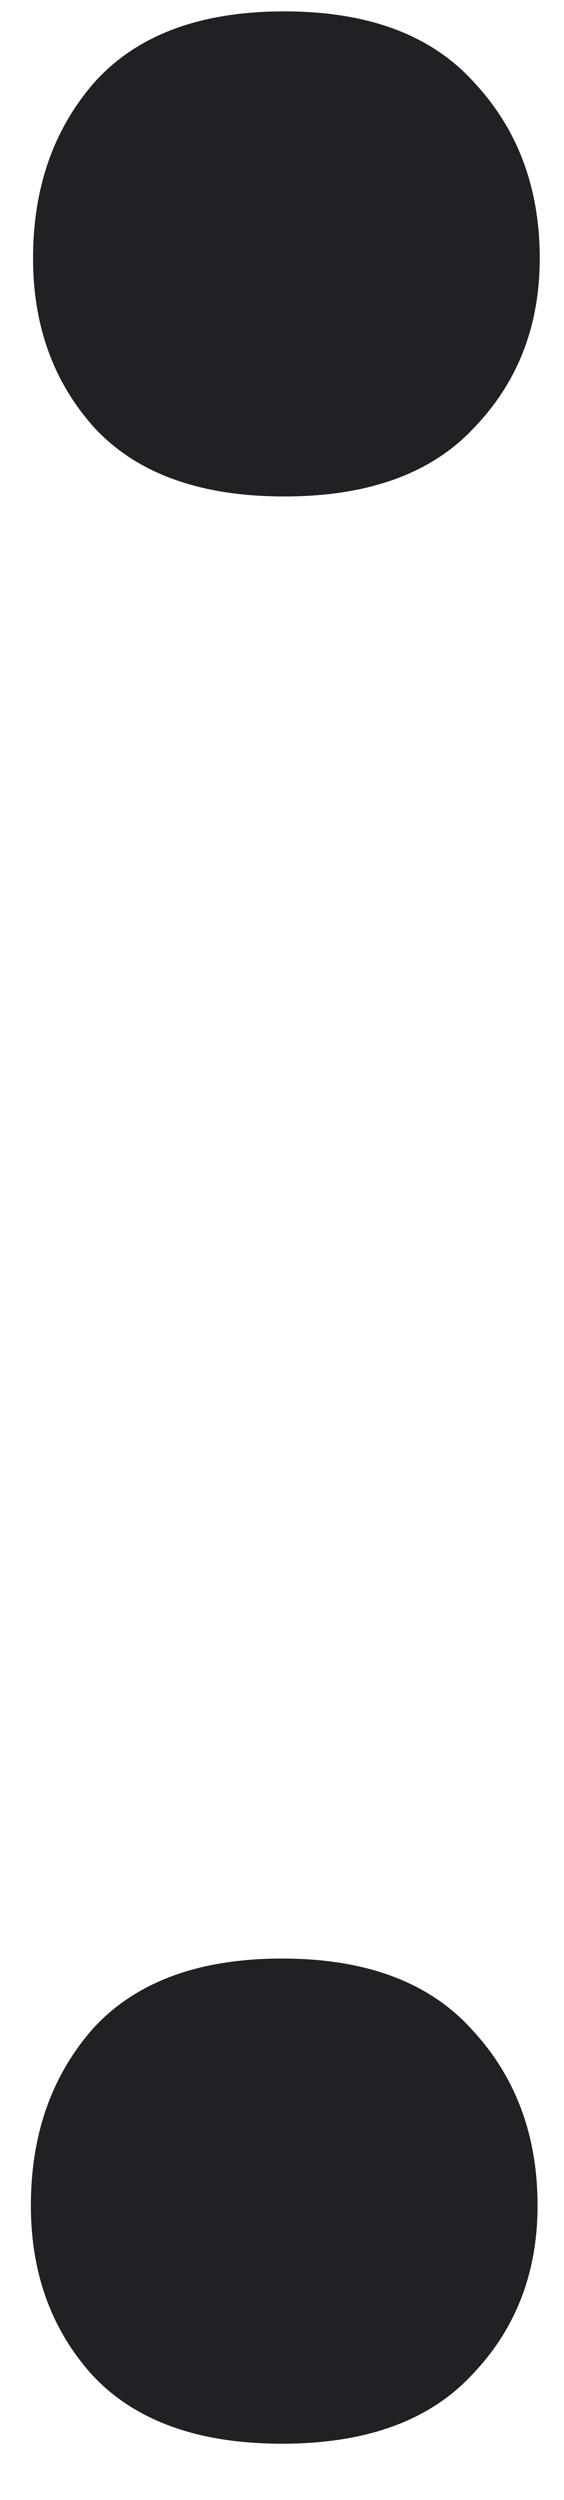 <svg width="7" height="31" viewBox="0 0 7 31" fill="none" xmlns="http://www.w3.org/2000/svg">
<path d="M0.383 27.348C0.383 26.473 0.638 25.744 1.148 25.16C1.677 24.577 2.461 24.285 3.5 24.285C4.539 24.285 5.323 24.577 5.852 25.16C6.398 25.744 6.672 26.473 6.672 27.348C6.672 28.186 6.398 28.888 5.852 29.453C5.323 30.018 4.539 30.301 3.5 30.301C2.461 30.301 1.677 30.018 1.148 29.453C0.638 28.888 0.383 28.186 0.383 27.348ZM0.41 3.203C0.41 2.328 0.665 1.599 1.176 1.016C1.704 0.432 2.488 0.141 3.527 0.141C4.566 0.141 5.35 0.432 5.879 1.016C6.426 1.599 6.699 2.328 6.699 3.203C6.699 4.042 6.426 4.743 5.879 5.309C5.35 5.874 4.566 6.156 3.527 6.156C2.488 6.156 1.704 5.874 1.176 5.309C0.665 4.743 0.41 4.042 0.41 3.203Z" fill="#202124"/>
</svg>
